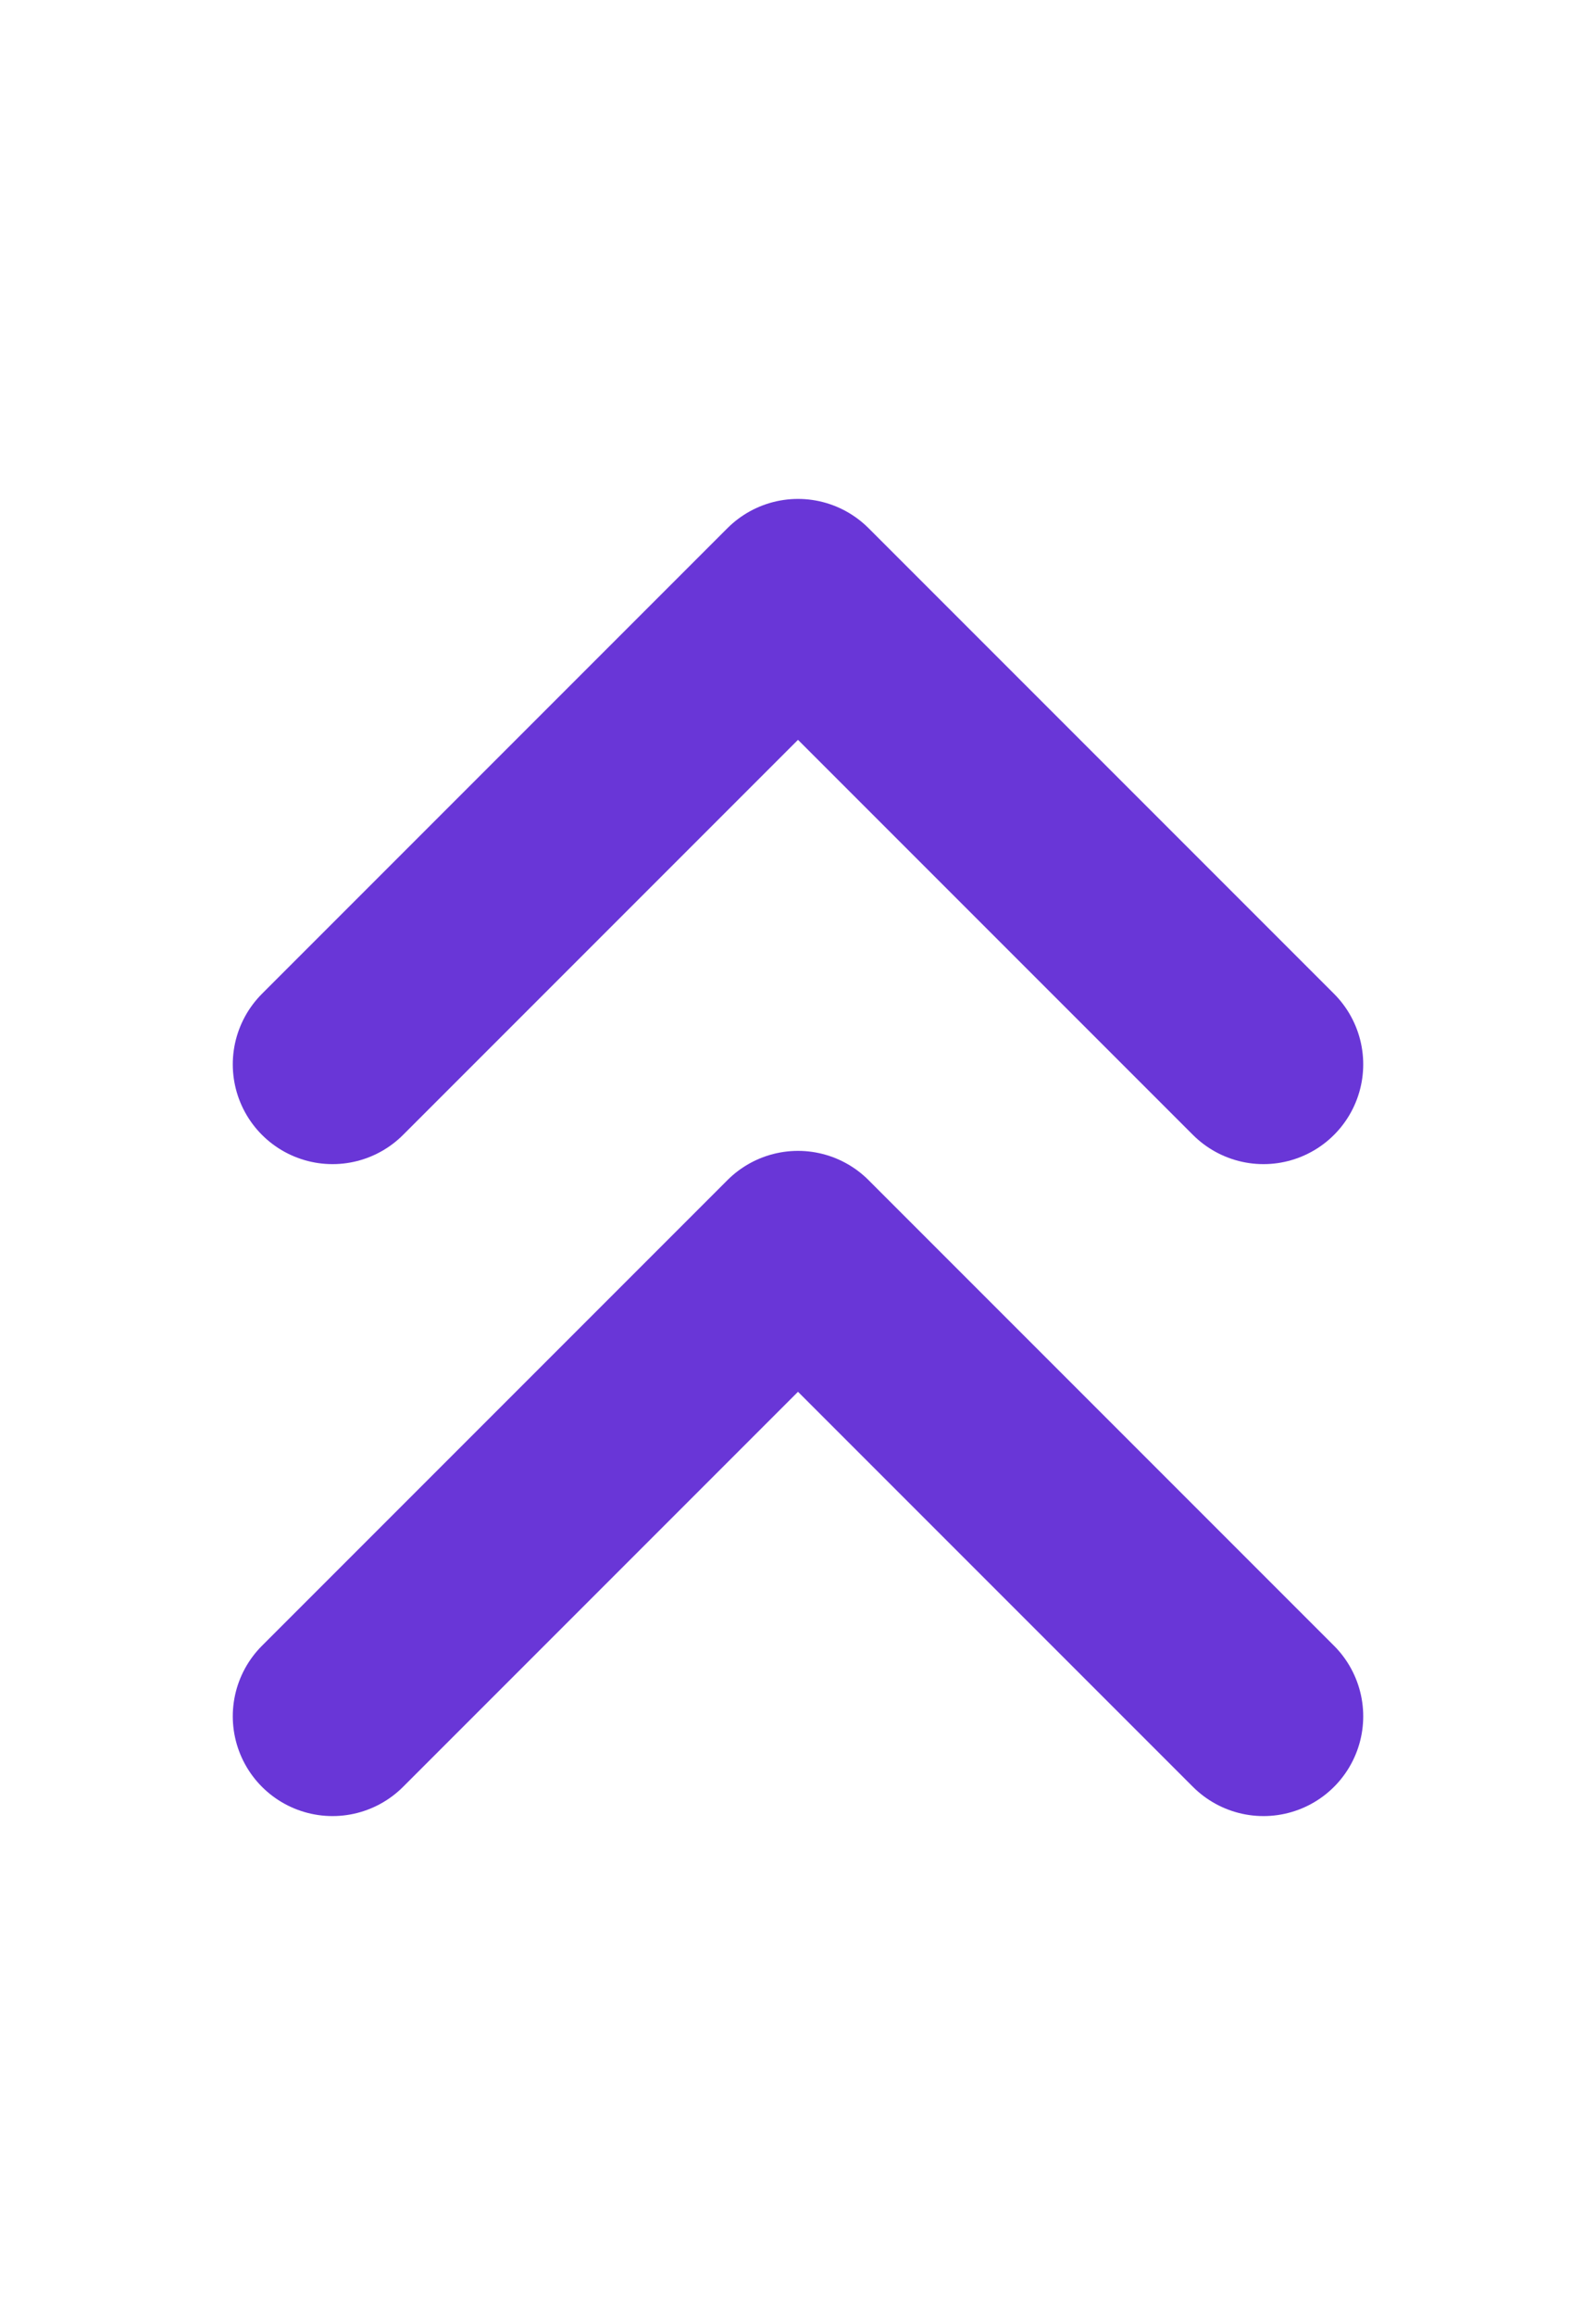 <svg width="20" height="29" viewBox="0 0 20 29" fill="none" xmlns="http://www.w3.org/2000/svg">
<path d="M15.833 21.5L10 15.667L4.167 21.5M15.833 13.333L10 7.5L4.167 13.333" stroke="#6936D7" stroke-width="2.5" stroke-linecap="round" stroke-linejoin="round"/>
</svg>
